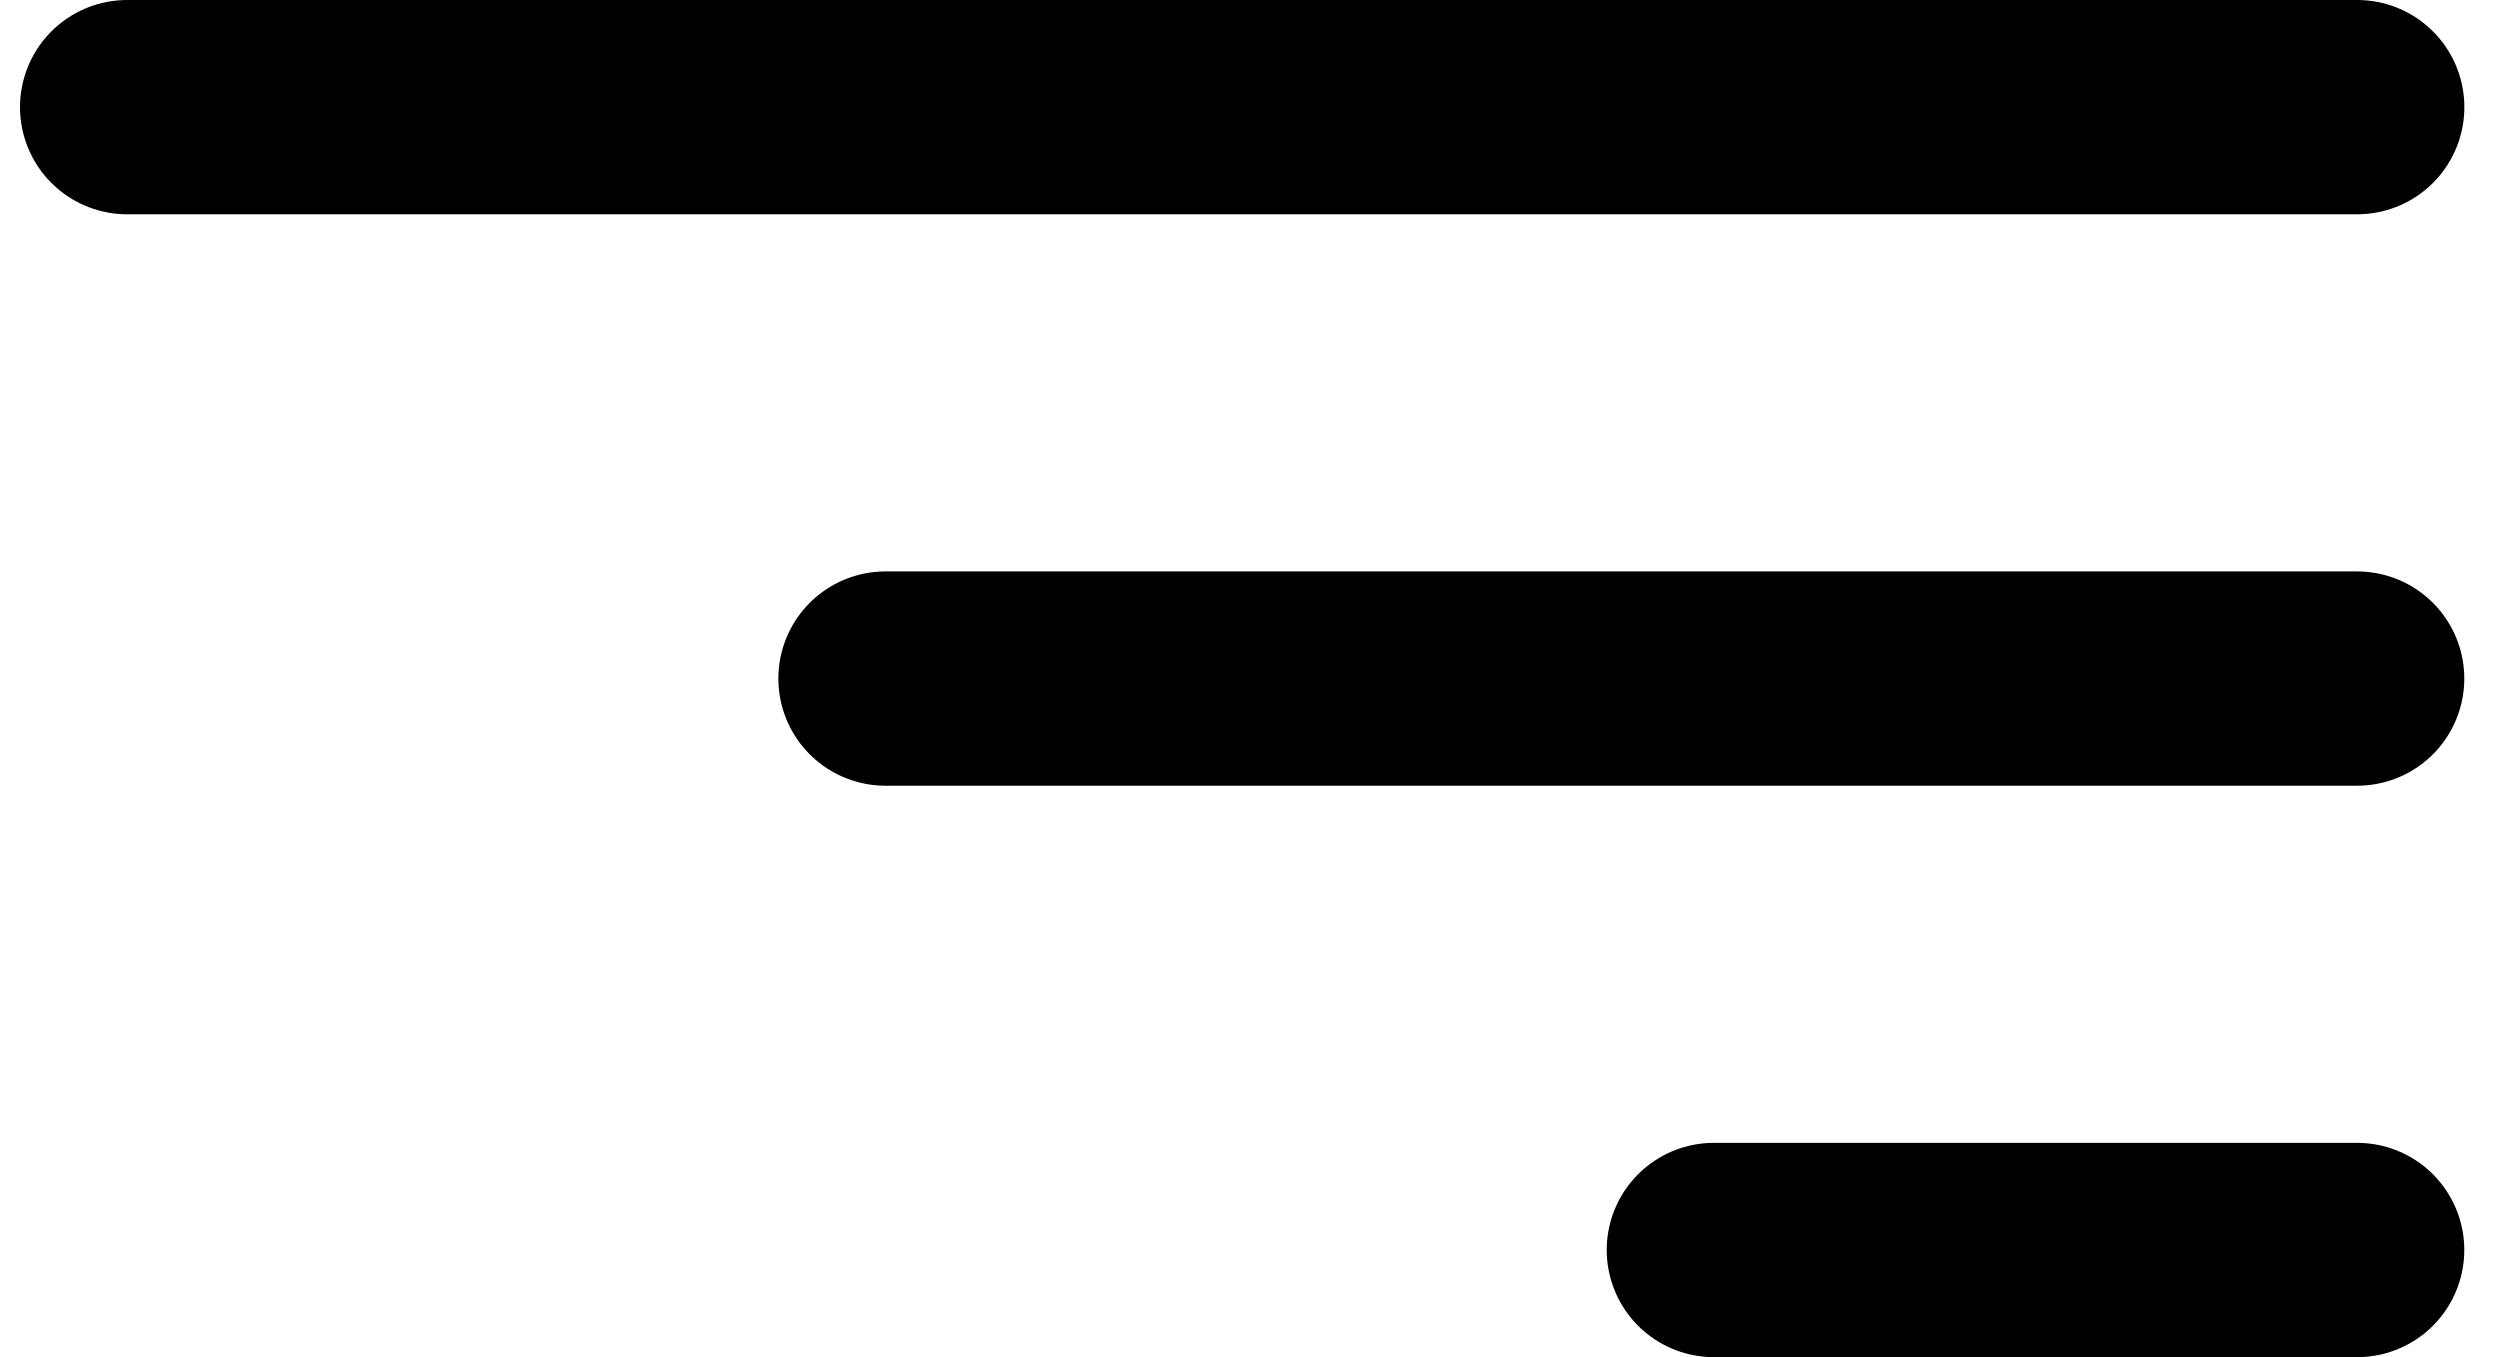 <svg width="35" height="19" viewBox="0 0 35 19" fill="none" xmlns="http://www.w3.org/2000/svg">
<path d="M1.78 1.5H33.001" stroke="black" stroke-width="3" stroke-linecap="round"/>
<path d="M12.397 9.5H33" stroke="black" stroke-width="3" stroke-linecap="round"/>
<path d="M23.994 17.5H33" stroke="black" stroke-width="3" stroke-linecap="round"/>
</svg>

